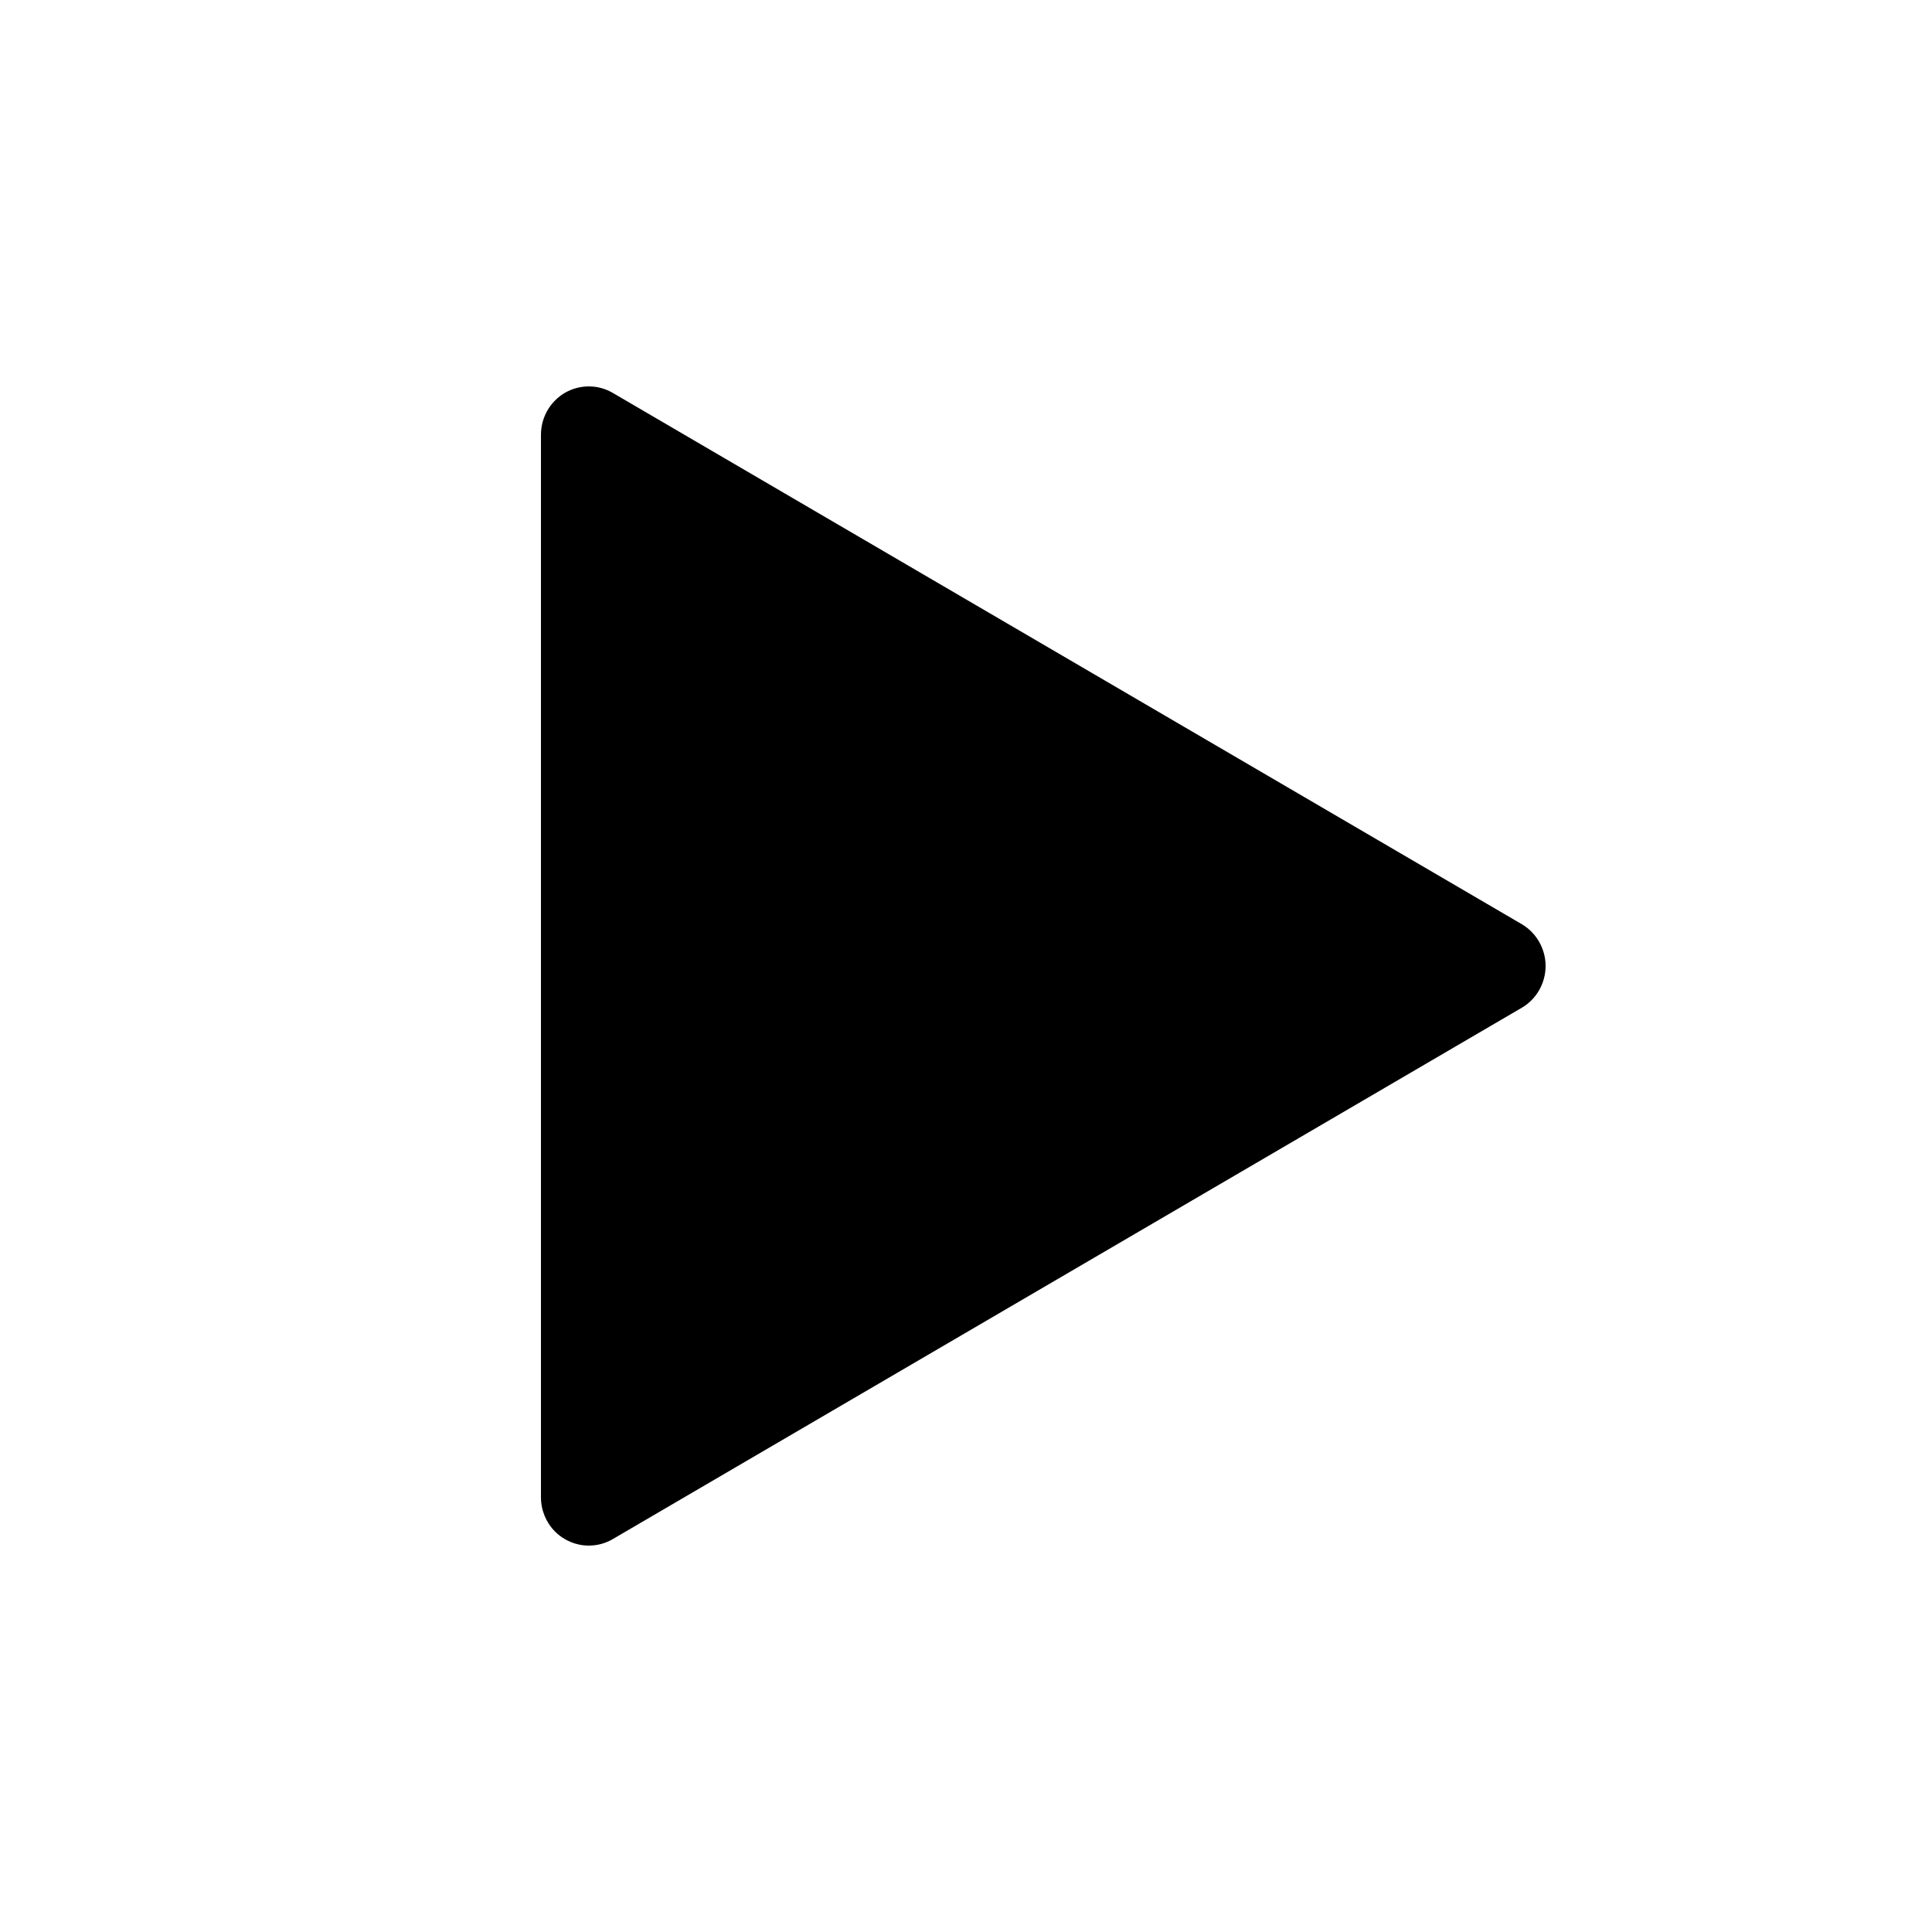 <svg width="25" height="25" viewBox="0 0 25 25" fill="none" xmlns="http://www.w3.org/2000/svg">
<path d="M7.619 20C7.455 20 7.297 19.934 7.181 19.817C7.065 19.7 7 19.541 7 19.375L7 5.625C7 5.515 7.029 5.407 7.083 5.312C7.138 5.217 7.216 5.138 7.31 5.083C7.404 5.029 7.511 5 7.62 5C7.728 5 7.835 5.029 7.929 5.084L19.692 11.959C19.785 12.014 19.863 12.093 19.917 12.188C19.971 12.283 20 12.39 20 12.5C20 12.609 19.971 12.717 19.917 12.812C19.863 12.907 19.785 12.986 19.692 13.04L7.929 19.916C7.835 19.971 7.728 20 7.619 20V20Z" fill="black"/>
</svg>
